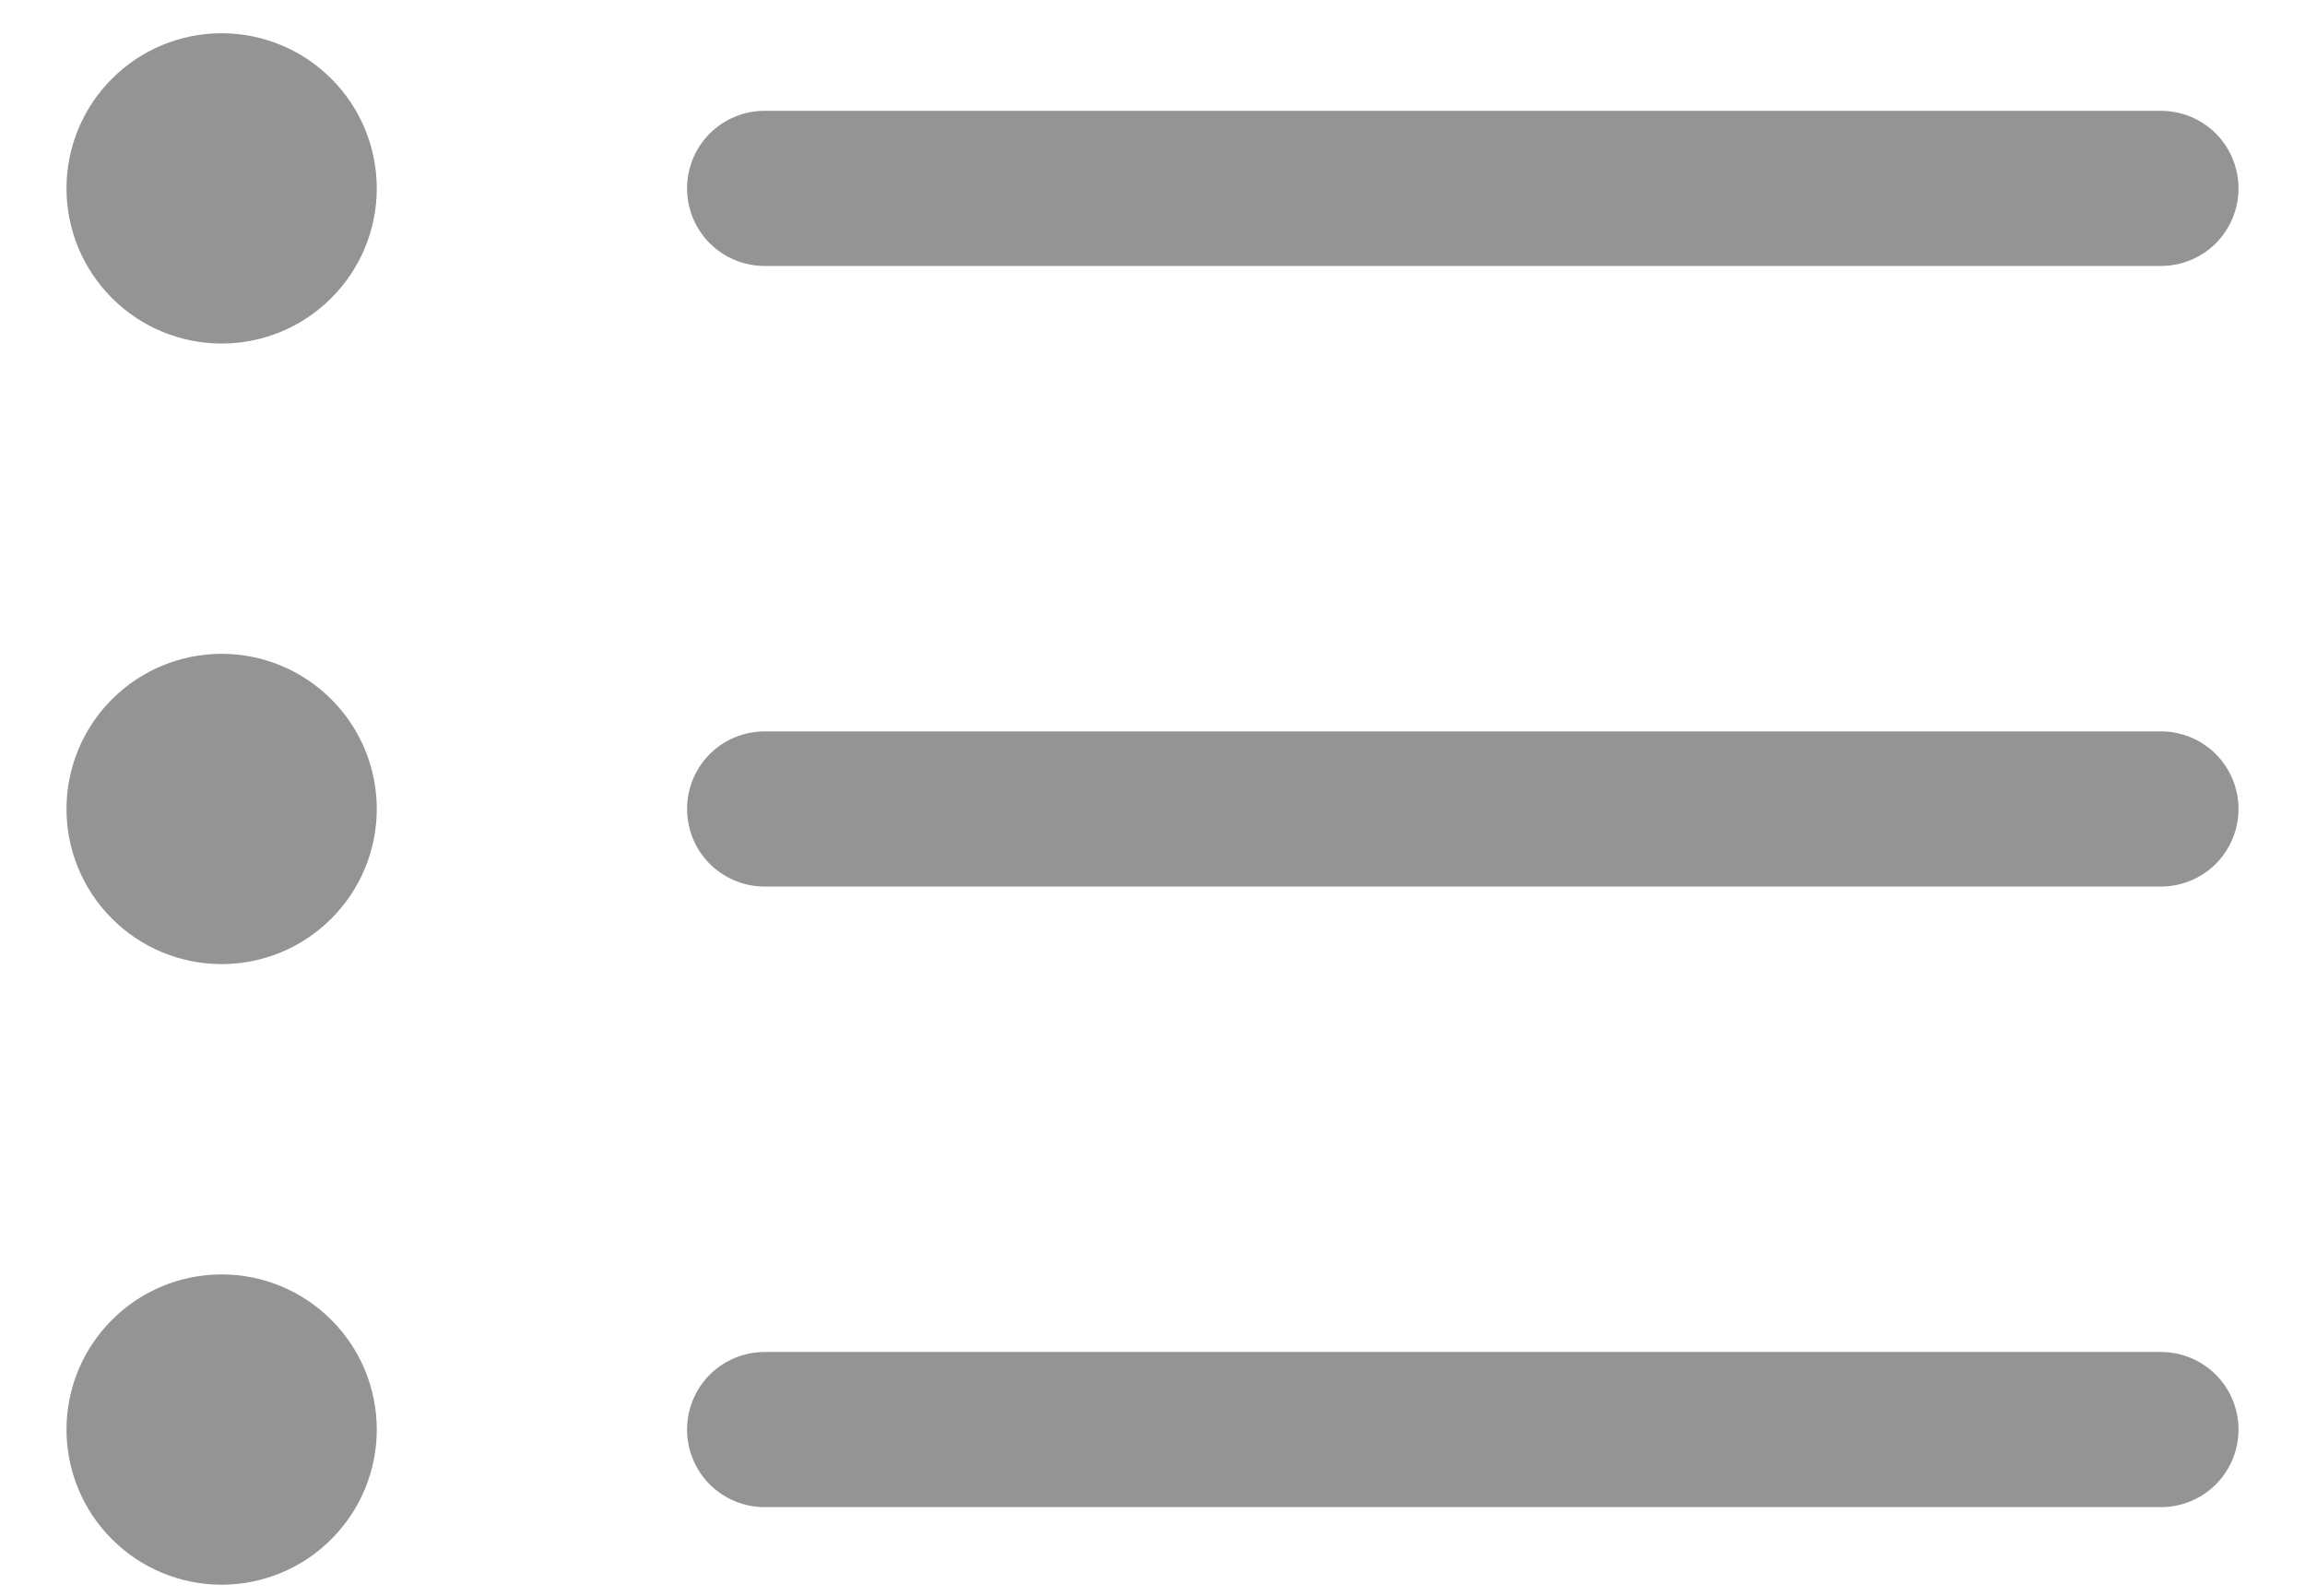<svg width="26" height="18" viewBox="0 0 26 18" fill="none" xmlns="http://www.w3.org/2000/svg">
<path fill-rule="evenodd" clip-rule="evenodd" d="M7.75 16.125C7.75 15.893 7.842 15.67 8.006 15.506C8.17 15.342 8.393 15.25 8.625 15.25H24.375C24.607 15.25 24.83 15.342 24.994 15.506C25.158 15.67 25.25 15.893 25.25 16.125C25.25 16.357 25.158 16.58 24.994 16.744C24.83 16.908 24.607 17 24.375 17H8.625C8.393 17 8.17 16.908 8.006 16.744C7.842 16.58 7.75 16.357 7.75 16.125ZM7.75 9.125C7.75 8.893 7.842 8.67 8.006 8.506C8.17 8.342 8.393 8.25 8.625 8.25H24.375C24.607 8.25 24.83 8.342 24.994 8.506C25.158 8.67 25.25 8.893 25.25 9.125C25.25 9.357 25.158 9.58 24.994 9.744C24.83 9.908 24.607 10 24.375 10H8.625C8.393 10 8.17 9.908 8.006 9.744C7.842 9.58 7.75 9.357 7.75 9.125ZM7.75 2.125C7.75 1.893 7.842 1.67 8.006 1.506C8.17 1.342 8.393 1.25 8.625 1.25H24.375C24.607 1.25 24.83 1.342 24.994 1.506C25.158 1.67 25.25 1.893 25.25 2.125C25.25 2.357 25.158 2.58 24.994 2.744C24.83 2.908 24.607 3 24.375 3H8.625C8.393 3 8.17 2.908 8.006 2.744C7.842 2.58 7.75 2.357 7.75 2.125ZM2.5 3.875C2.964 3.875 3.409 3.691 3.737 3.362C4.066 3.034 4.25 2.589 4.25 2.125C4.25 1.661 4.066 1.216 3.737 0.888C3.409 0.559 2.964 0.375 2.5 0.375C2.036 0.375 1.591 0.559 1.263 0.888C0.934 1.216 0.75 1.661 0.75 2.125C0.75 2.589 0.934 3.034 1.263 3.362C1.591 3.691 2.036 3.875 2.5 3.875ZM2.5 10.875C2.964 10.875 3.409 10.691 3.737 10.362C4.066 10.034 4.25 9.589 4.25 9.125C4.25 8.661 4.066 8.216 3.737 7.888C3.409 7.559 2.964 7.375 2.5 7.375C2.036 7.375 1.591 7.559 1.263 7.888C0.934 8.216 0.75 8.661 0.75 9.125C0.75 9.589 0.934 10.034 1.263 10.362C1.591 10.691 2.036 10.875 2.5 10.875ZM2.5 17.875C2.964 17.875 3.409 17.691 3.737 17.362C4.066 17.034 4.25 16.589 4.25 16.125C4.25 15.661 4.066 15.216 3.737 14.888C3.409 14.559 2.964 14.375 2.5 14.375C2.036 14.375 1.591 14.559 1.263 14.888C0.934 15.216 0.75 15.661 0.75 16.125C0.75 16.589 0.934 17.034 1.263 17.362C1.591 17.691 2.036 17.875 2.5 17.875Z" fill="#949494"/>
</svg>

